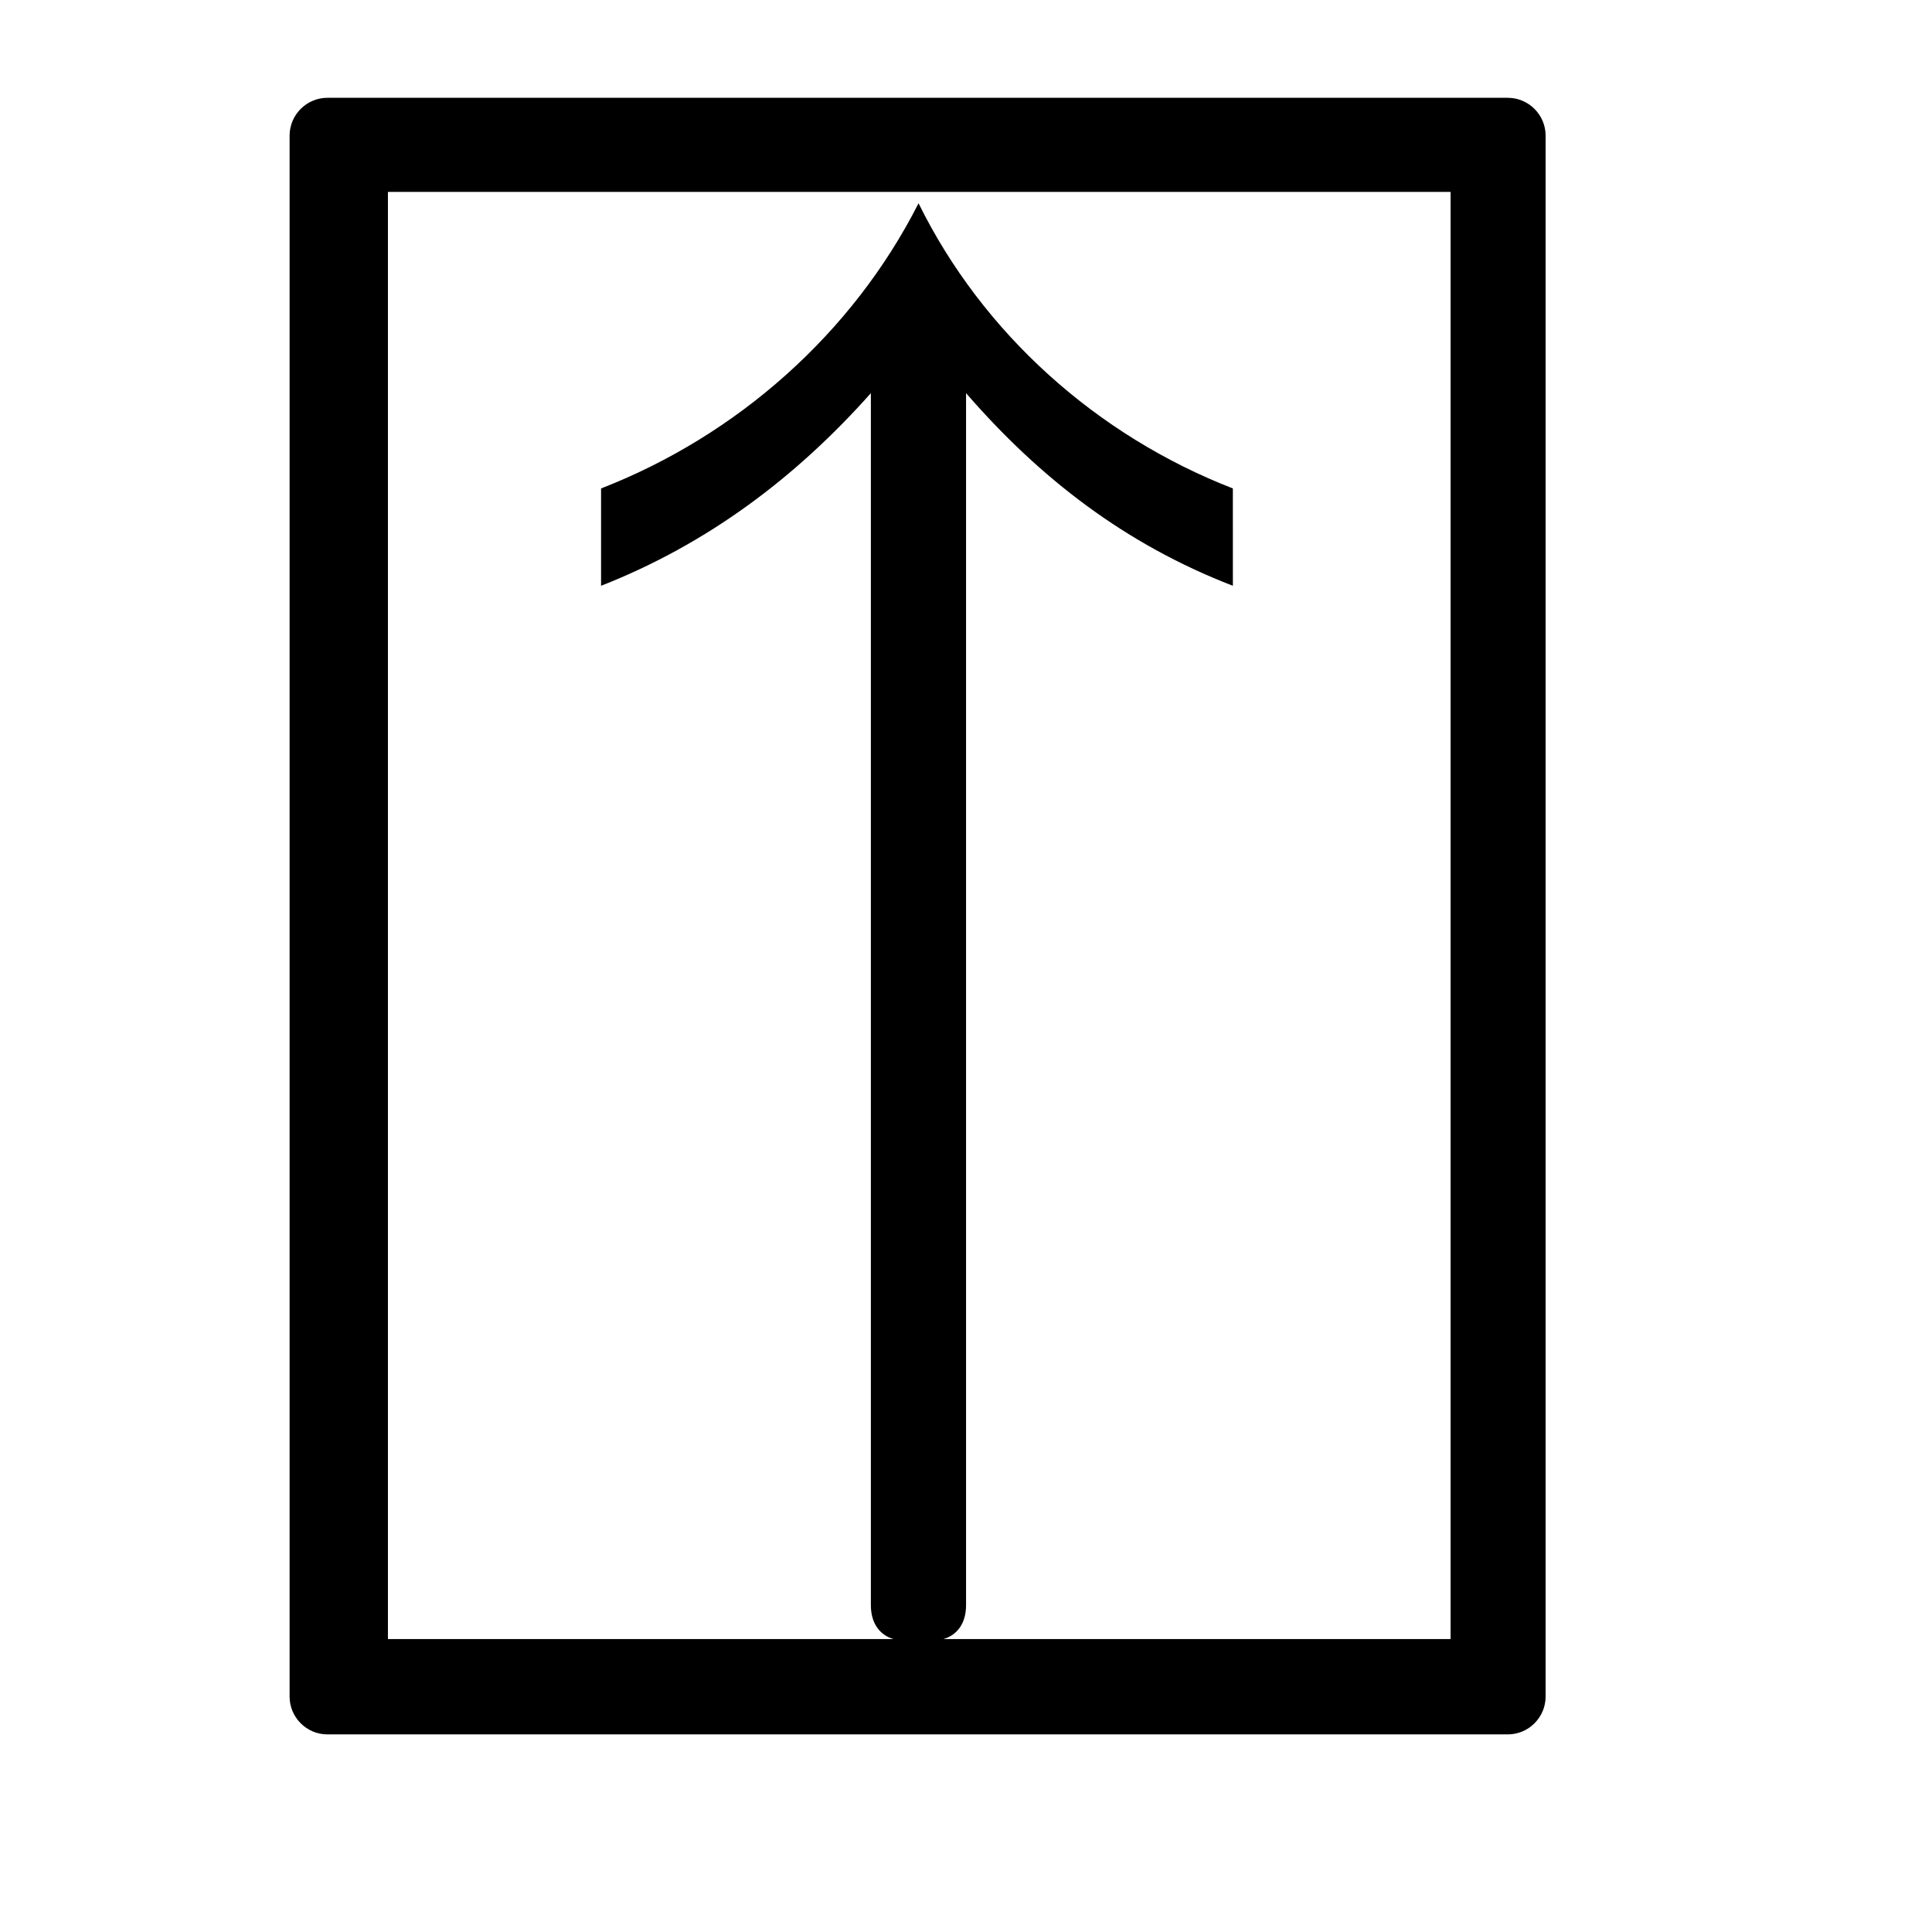 <?xml version="1.0" encoding="UTF-8" standalone="no"?>
<!-- Created with Inkscape (http://www.inkscape.org/) -->

<svg
   xmlns:dc="http://purl.org/dc/elements/1.1/"
   xmlns:cc="http://creativecommons.org/ns#"
   xmlns:rdf="http://www.w3.org/1999/02/22-rdf-syntax-ns#"
   xmlns:svg="http://www.w3.org/2000/svg"
   xmlns="http://www.w3.org/2000/svg"
   version="1.0"
   width="128"
   height="128"
   id="svg2">
  <defs
     id="defs4" />
  <g
     transform="matrix(-5.958,0,0,5.96,127.366,0.54)"
     id="text3320"
     style="font-size:16px;font-style:normal;font-variant:normal;font-weight:bold;font-stretch:normal;text-align:start;line-height:125%;letter-spacing:0px;word-spacing:0px;writing-mode:lr-tb;text-anchor:start;fill:#000000;fill-opacity:1;stroke:none;font-family:msbm10;-inkscape-font-specification:msbm10 Bold" />
  <path
     d="M 81.681,38.81 C 74.548,36.057 68.884,31.678 64.004,26.047 l 0,80.293 c 0,1.251 -0.626,2.002 -1.502,2.252 l 33.603,0 0,-95.877 -70.404,0 0,95.877 33.498,0 c -0.876,-0.25 -1.502,-1.001 -1.502,-2.252 l 0,-80.293 C 52.691,31.678 46.83,36.057 39.822,38.81 l 0,-6.449 c 9.009,-3.504 16.654,-10.261 21.034,-18.895 4.254,8.634 11.815,15.391 20.824,18.895 z M 99.897,6.48 c 1.376,0 2.503,1.126 2.503,2.503 l 0,103.422 c 0,1.376 -1.126,2.503 -2.503,2.503 l -78.207,0 c -1.376,0 -2.503,-1.126 -2.503,-2.503 l 0,-103.422 c 0,-1.376 1.126,-2.503 2.503,-2.503 z"
     id="g0-111" />
</svg>
